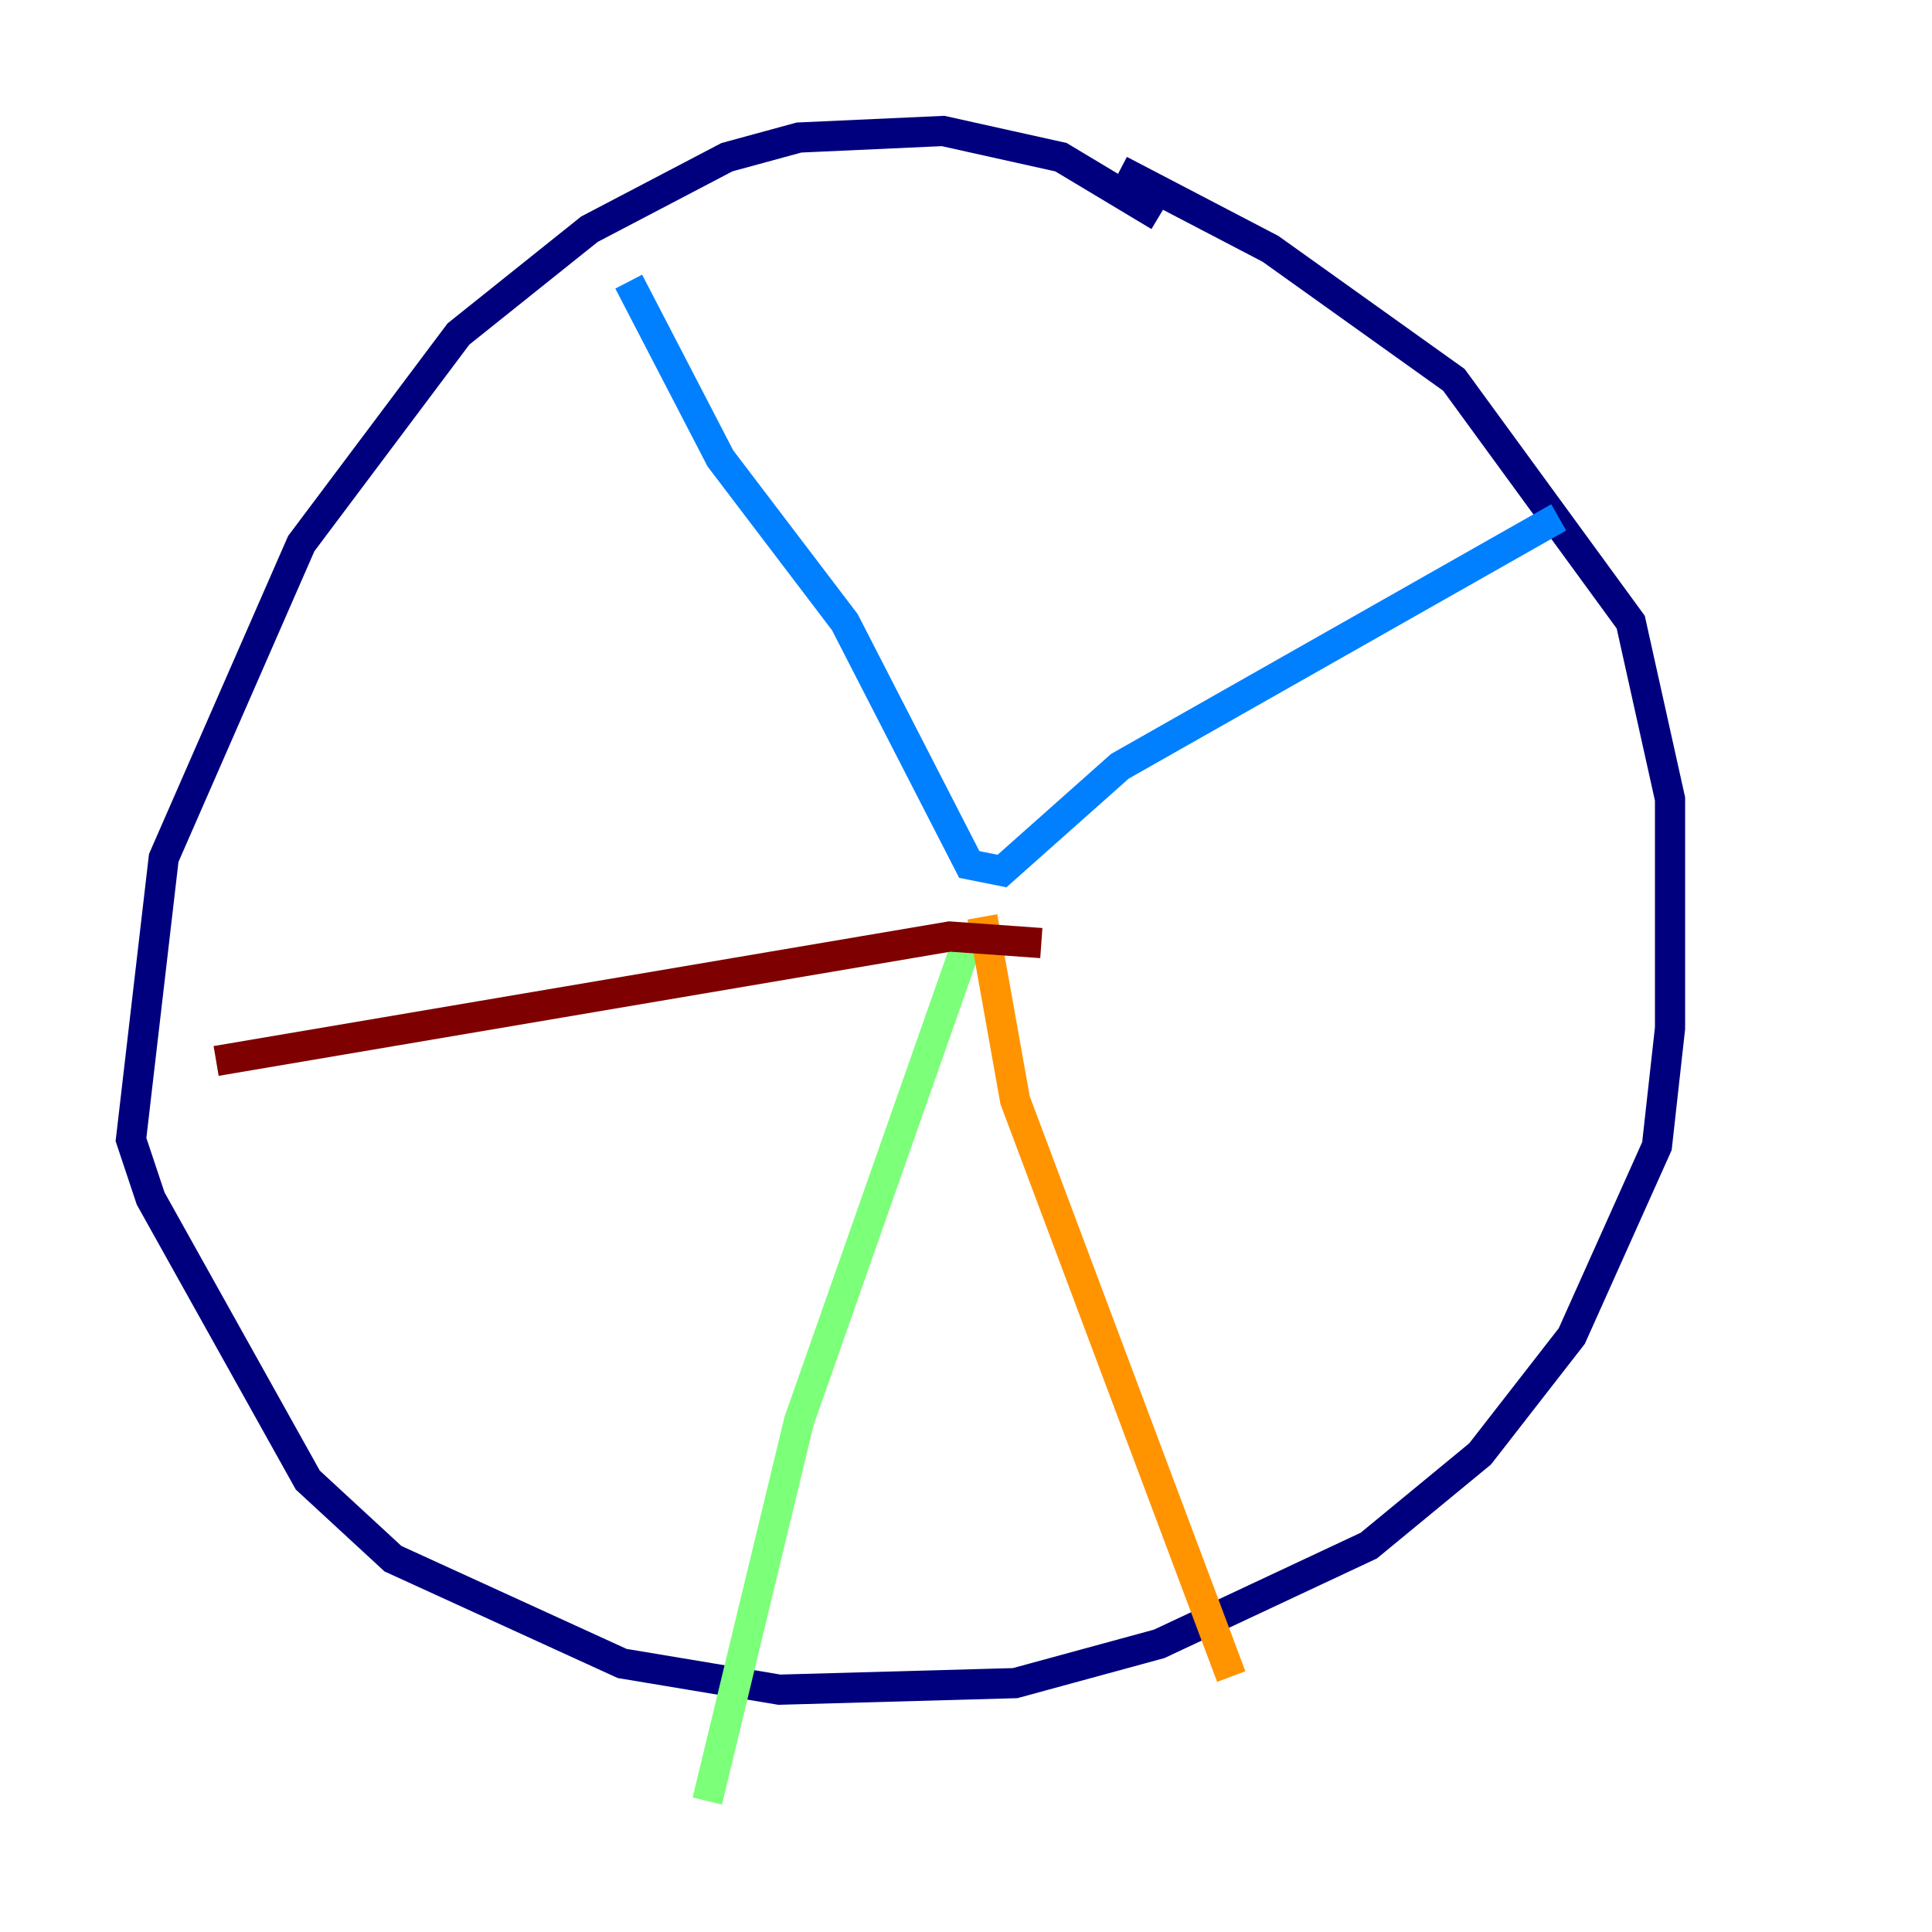 <?xml version="1.0" encoding="utf-8" ?>
<svg baseProfile="tiny" height="128" version="1.2" viewBox="0,0,128,128" width="128" xmlns="http://www.w3.org/2000/svg" xmlns:ev="http://www.w3.org/2001/xml-events" xmlns:xlink="http://www.w3.org/1999/xlink"><defs /><polyline fill="none" points="76.8,14.319 70.291,10.414 62.481,8.678 52.936,9.112 48.163,10.414 39.051,15.186 30.373,22.129 19.959,36.014 10.848,56.841 8.678,75.498 9.98,79.403 20.393,98.061 26.034,103.268 41.22,110.21 51.634,111.946 67.254,111.512 76.8,108.909 90.685,102.4 98.061,96.325 104.136,88.515 109.776,75.932 110.644,68.122 110.644,52.936 108.041,41.22 96.325,25.166 84.176,16.488 74.197,11.281" stroke="#00007f" stroke-width="2" /><polyline fill="none" points="41.654,18.658 47.729,30.373 55.973,41.22 64.217,57.275 66.386,57.709 74.197,50.766 103.268,34.278" stroke="#0080ff" stroke-width="2" /><polyline fill="none" points="64.217,62.047 52.936,94.156 46.861,119.322" stroke="#7cff79" stroke-width="2" /><polyline fill="none" points="65.085,60.746 67.254,72.895 81.573,111.078" stroke="#ff9400" stroke-width="2" /><polyline fill="none" points="68.99,62.481 62.915,62.047 14.319,70.291" stroke="#7f0000" stroke-width="2" /></svg>